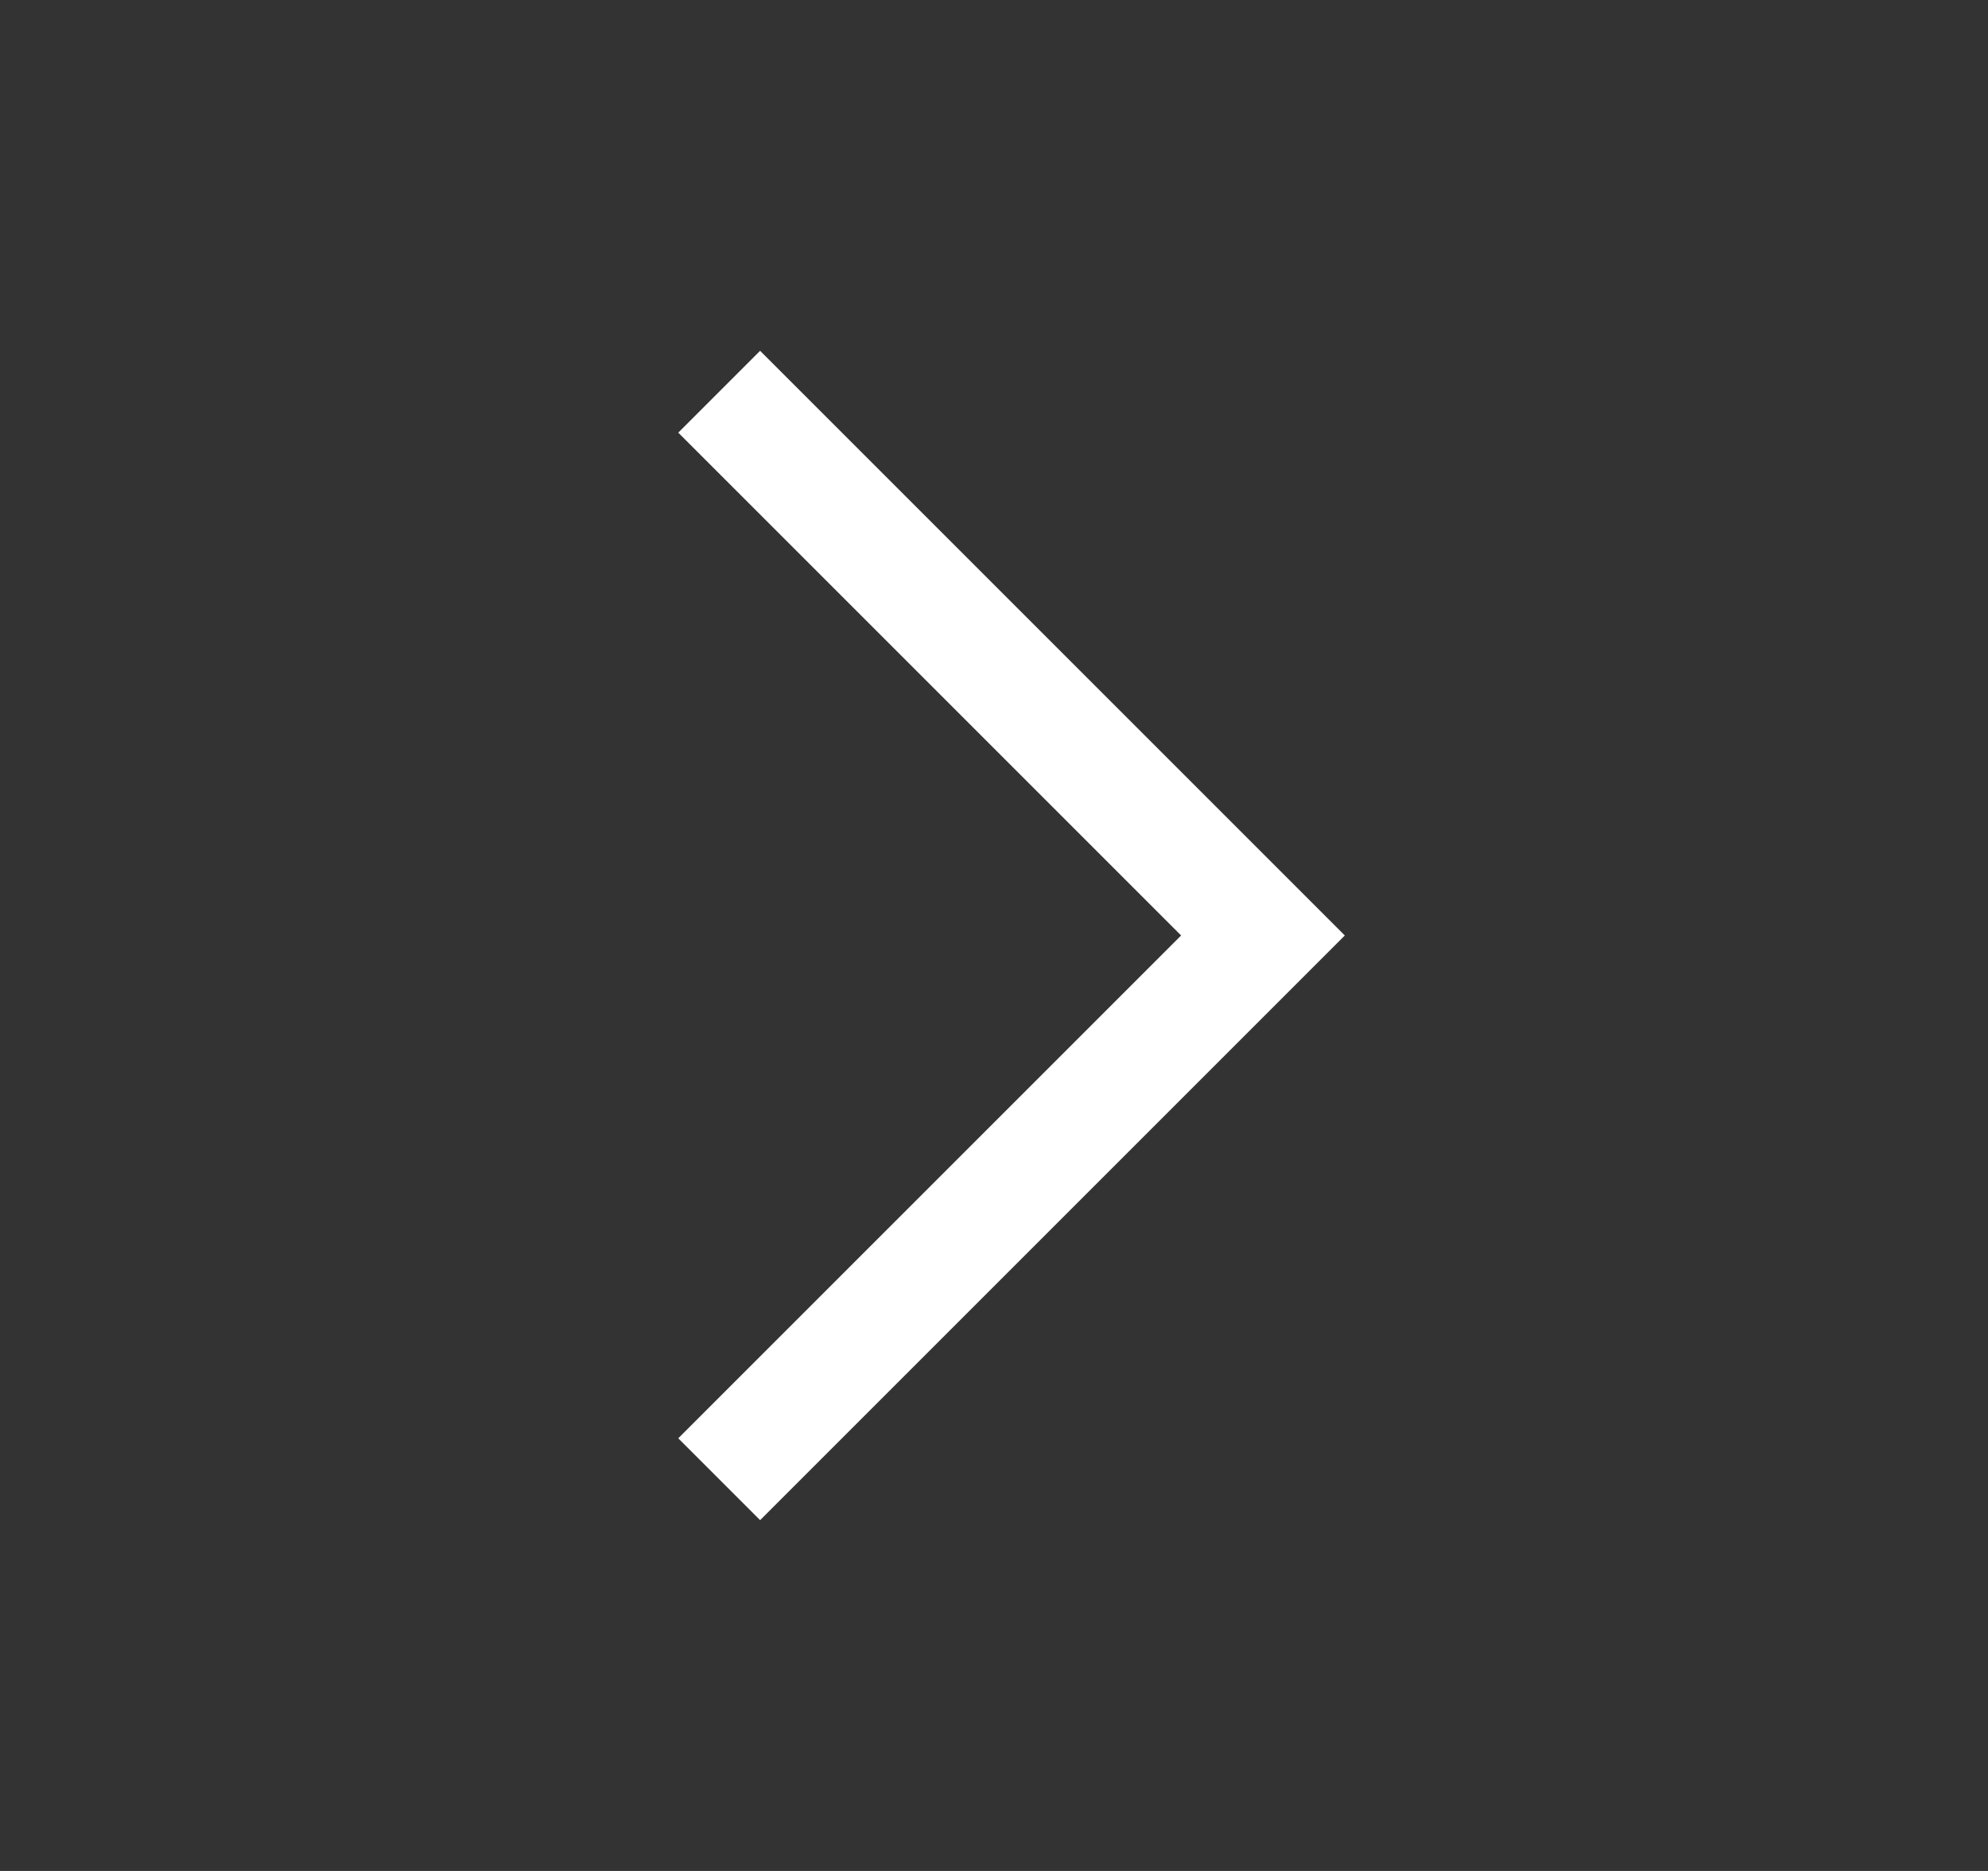 <svg width="17" height="16" viewBox="0 0 17 16" fill="none" xmlns="http://www.w3.org/2000/svg">
<rect x="0" y="0" width="17" height="16" fill="#333333" stroke="none"/>
<g clip-path="url(#clip0_266_521)">
<path d="M11.5 8L6.5 13L5.8 12.3L10.1 8L5.8 3.7L6.5 3L11.5 8Z" fill="white"/>
</g>
<defs>
<clipPath id="clip0_266_521">
<rect width="16" height="16" fill="white" transform="translate(0.5)"/>
</clipPath>
</defs>
</svg>
